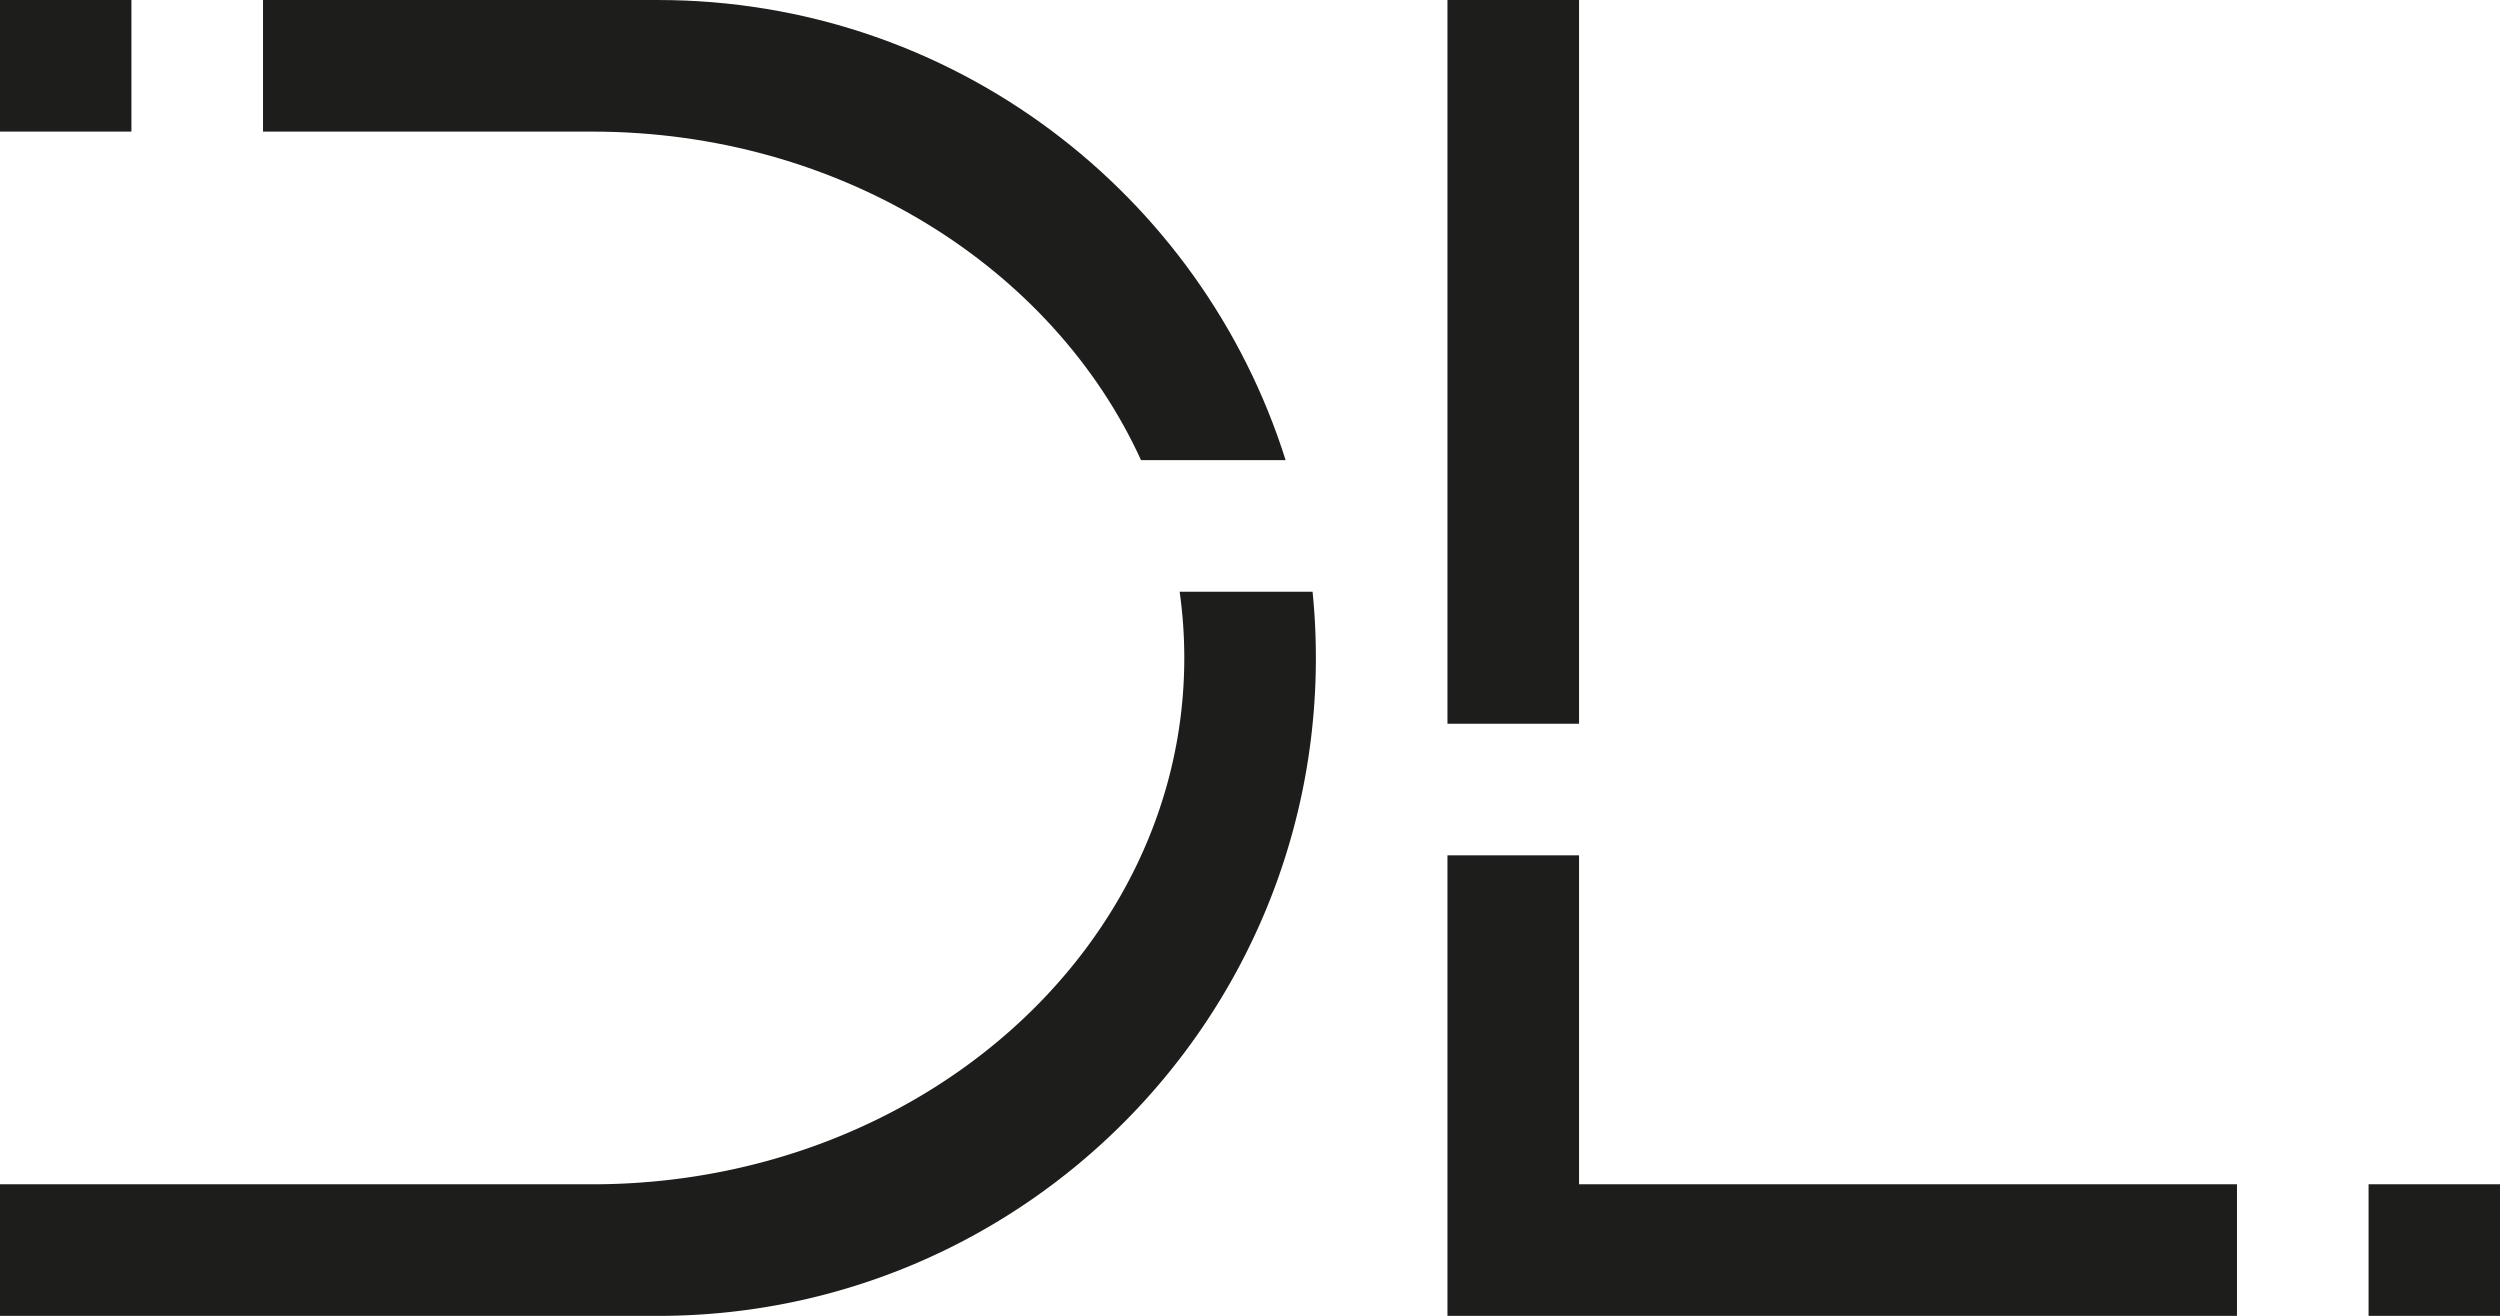 <svg id="Camada_1" data-name="Camada 1" xmlns="http://www.w3.org/2000/svg" viewBox="0 0 1899.88 1000"><defs><style>.cls-1{fill:#1d1d1b;}</style></defs><rect class="cls-1" width="99.88" height="100"/><rect class="cls-1" x="1100" width="100" height="550.01"/><polygon class="cls-1" points="1200 650.01 1100 650.01 1100 900 1100 1000 1200 1000 1700 1000 1700 900 1200 900 1200 650.01"/><path class="cls-1" d="M877.13,389.66H987C923.18,187,733.76,40,510,40H209.88V140H460C648.71,140,810.28,243.24,877.13,389.66Z" transform="translate(-10 -39.99)"/><path class="cls-1" d="M906.47,489.66A359.45,359.45,0,0,1,910,540c0,220.92-201.47,400-450,400H10v100H510c276.14,0,500-223.86,500-500q0-25.49-2.51-50.33Z" transform="translate(-10 -39.99)"/><rect class="cls-1" x="1800" y="900" width="99.88" height="100"/></svg>